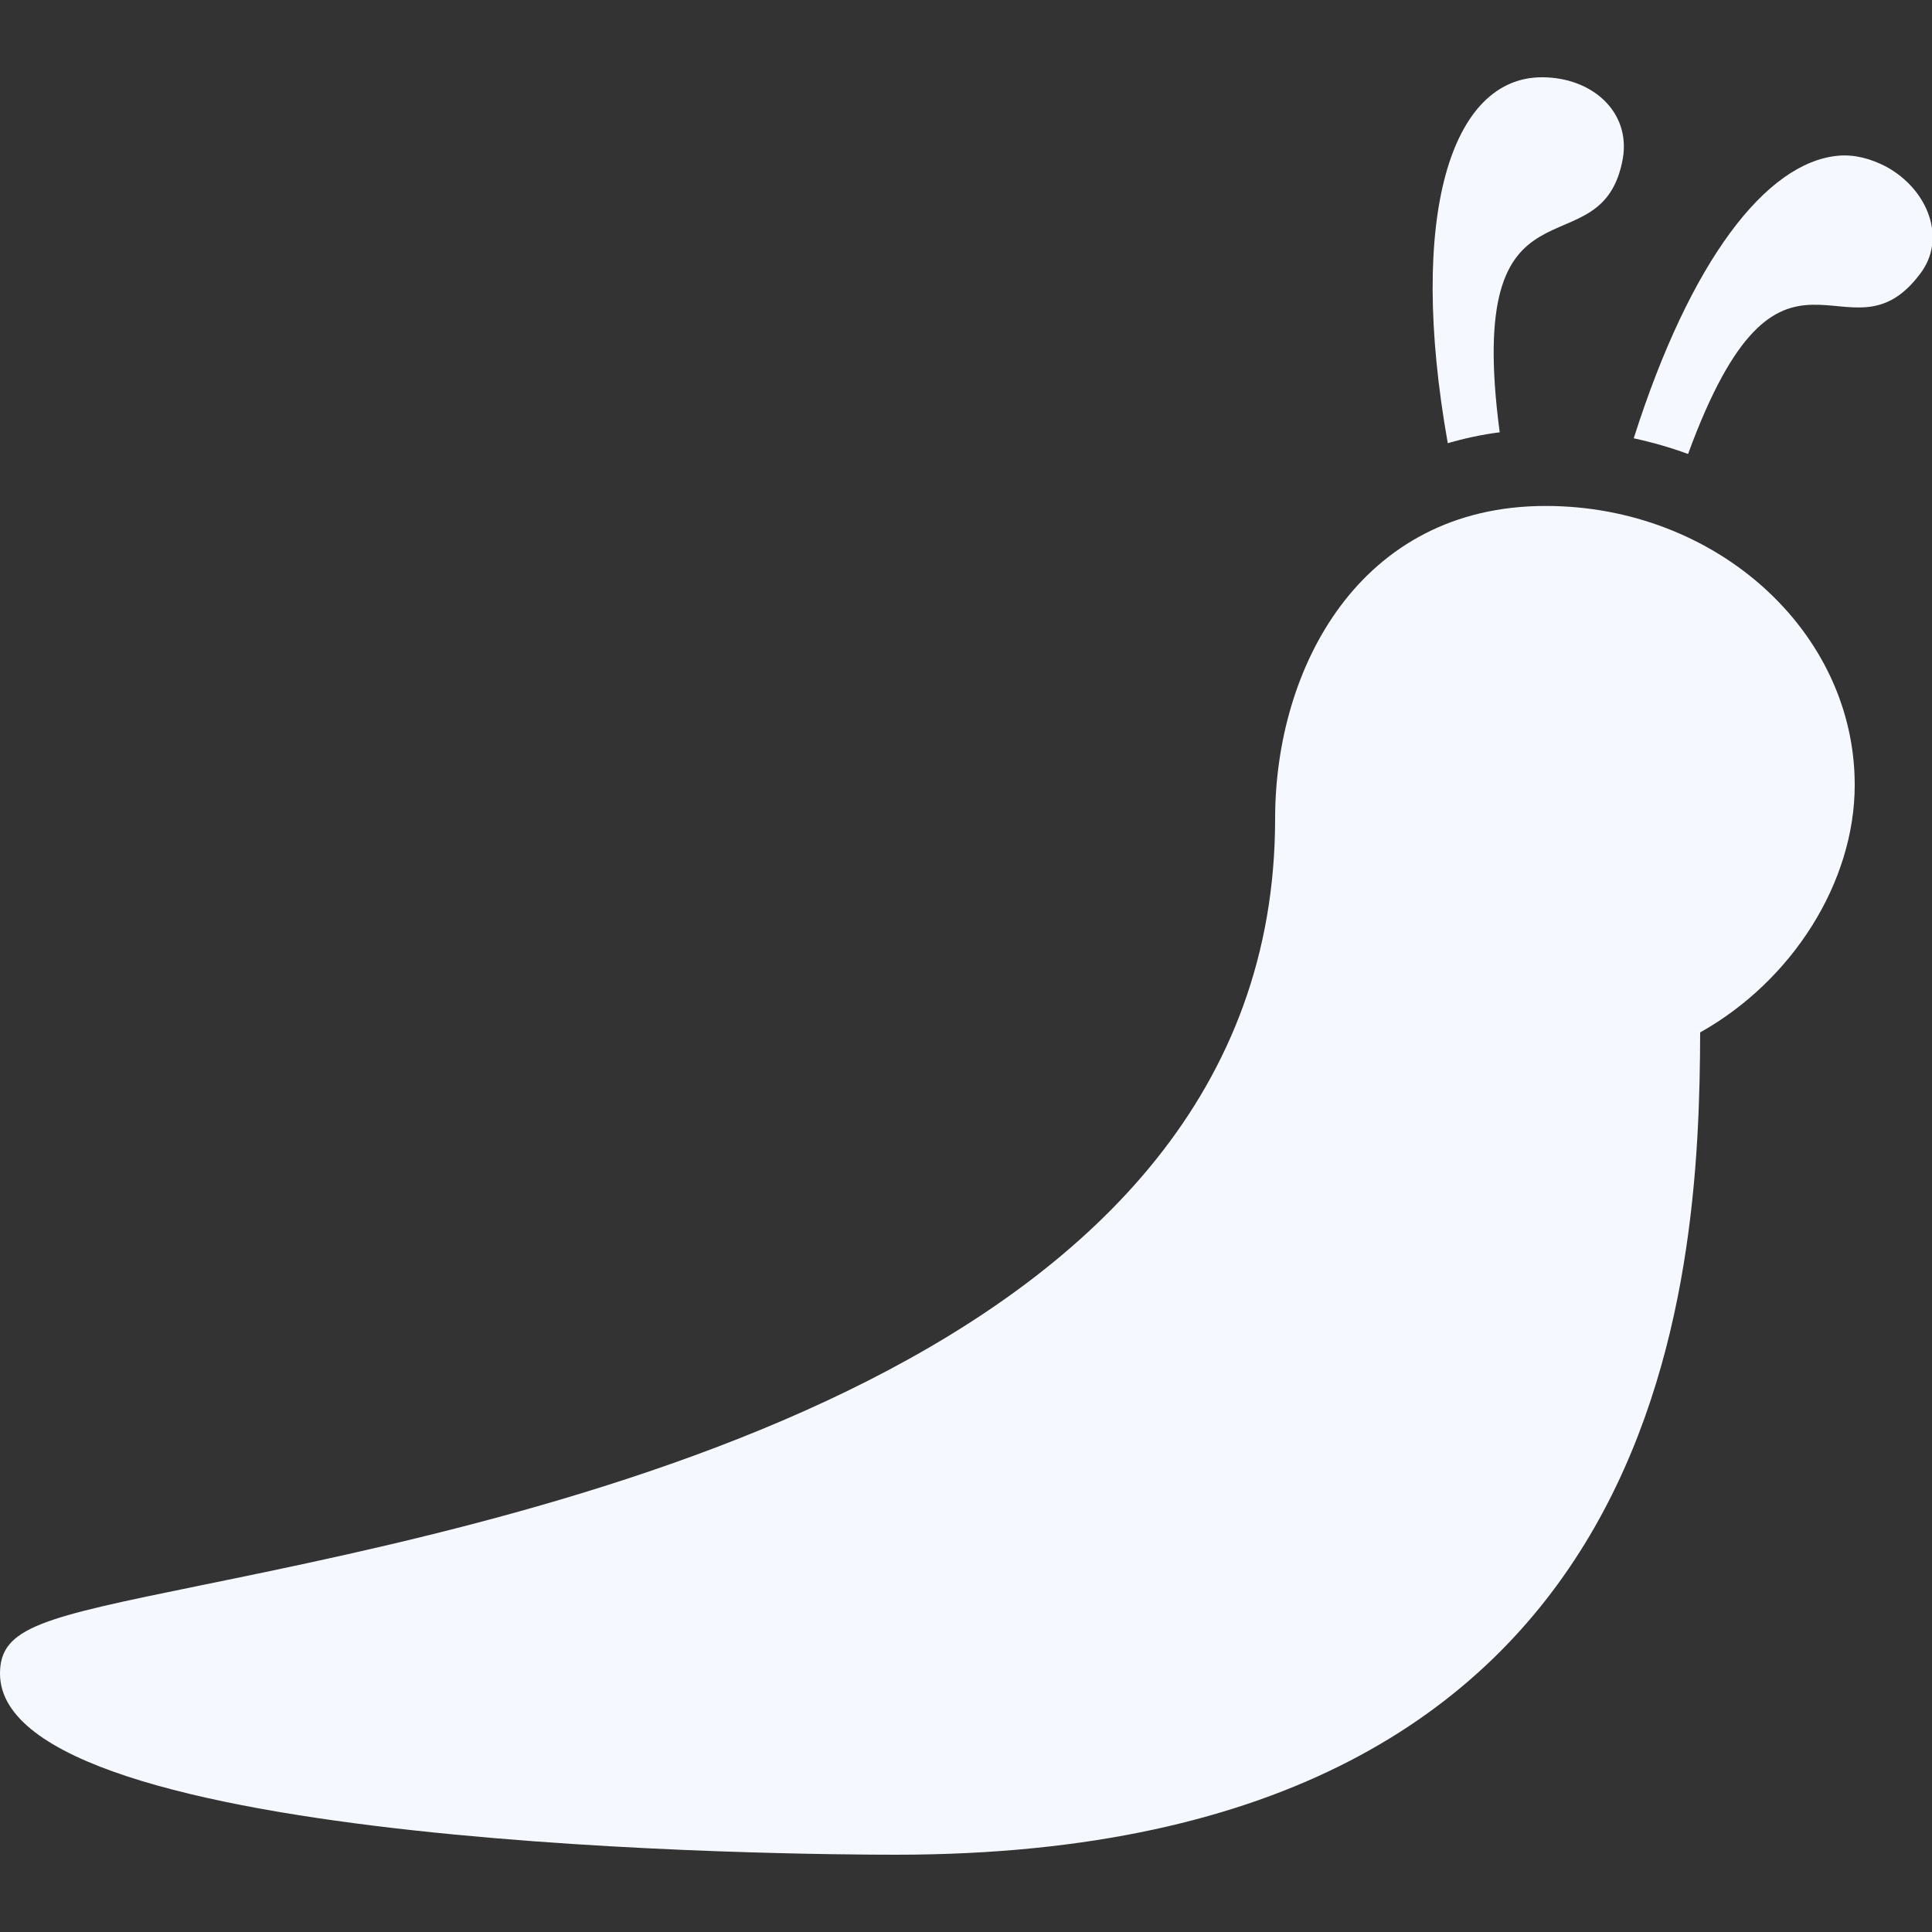 <?xml version="1.0" encoding="utf-8"?>
<!-- Generator: Adobe Illustrator 16.0.0, SVG Export Plug-In . SVG Version: 6.00 Build 0)  -->
<!DOCTYPE svg PUBLIC "-//W3C//DTD SVG 1.1//EN" "http://www.w3.org/Graphics/SVG/1.1/DTD/svg11.dtd">
<svg version="1.1" id="Layer_1" xmlns="http://www.w3.org/2000/svg" xmlns:xlink="http://www.w3.org/1999/xlink" x="0px" y="0px"
	 width="50px" height="50px" viewBox="0 0 50 50" enable-background="new 0 0 50 50" xml:space="preserve">
<rect x="0" y="0" width="50" height="50" fill="#333333" stroke="none"/>
<path fill="#F5F9FF" d="M39.906,2c-2.346,0-3.487,3.559-2.438,9.469c0.425-0.122,0.88-0.223,1.344-0.281
	C37.873,4.09,41.461,7.148,42,4.094C42.2,2.894,41.206,2,39.906,2z M47.562,4.031c-1.844,0.174-3.81,2.687-5.281,7.312
	c0.484,0.105,0.952,0.239,1.406,0.406c2.414-6.592,4.123-2.154,6-4.656c0.7-0.9,0.225-2.181-0.875-2.781
	C48.406,4.102,47.988,3.991,47.562,4.031z M40,13.094c-4.811,0-7,4.193-7,8.094C33,35.34,14.217,39.186,5.188,41.031
	C1.105,41.865,0,42.108,0,43.312C0,47.881,20.813,48,23.188,48C43.312,48,43.979,33.111,44,26.719c2.384-1.338,4-3.884,4-6.406
	C48,16.342,44.411,13.094,40,13.094z"/>
</svg>
